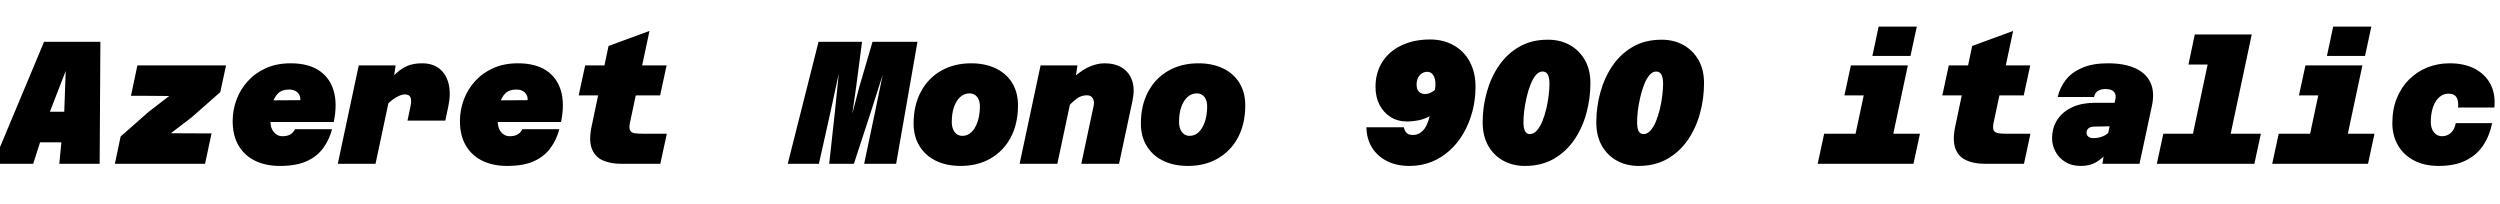 <svg xmlns="http://www.w3.org/2000/svg" xmlns:xlink="http://www.w3.org/1999/xlink" width="343.2" height="28.008"><path fill="black" d="M12.43 19.54L1.80 19.54L2.71 15.34L13.34 15.34L12.43 19.54ZM-0.96 22.49L6.05 5.74L13.78 5.74L13.68 22.49L8.14 22.49L8.81 15.62L9.02 9.74L6.74 15.62L4.56 22.49L-0.96 22.49ZM28.15 22.49L15.77 22.49L16.56 18.74L20.42 15.34L23.23 13.18L19.61 13.15L17.98 13.15L18.86 8.98L31.03 8.98L30.24 12.65L26.26 16.15L23.45 18.29L27.07 18.31L29.04 18.31L28.15 22.49ZM38.42 22.78L38.42 22.78Q36.50 22.78 35.04 22.08Q33.58 21.38 32.76 20.00Q31.94 18.62 31.94 16.61L31.94 16.61Q31.94 15.10 32.47 13.68Q33 12.26 34.02 11.14Q35.04 10.01 36.52 9.35Q37.99 8.69 39.91 8.69L39.91 8.69Q42.26 8.69 43.75 9.65Q45.24 10.61 45.79 12.41Q46.34 14.21 45.82 16.75L45.82 16.75L35.66 16.75L36.34 13.78L41.23 13.75Q41.28 13.13 40.86 12.71Q40.44 12.29 39.67 12.29L39.67 12.29Q38.71 12.29 38.16 12.83Q37.61 13.37 37.37 14.35Q37.13 15.34 37.13 16.68L37.13 16.68Q37.13 17.26 37.33 17.71Q37.54 18.17 37.91 18.43Q38.28 18.70 38.76 18.70L38.76 18.70Q39.48 18.70 39.90 18.43Q40.32 18.17 40.49 17.74L40.49 17.74L45.58 17.74Q45.22 19.15 44.39 20.30Q43.56 21.46 42.12 22.12Q40.68 22.78 38.42 22.78ZM61.13 16.56L55.94 16.56L56.35 14.62Q56.52 13.82 56.36 13.39Q56.21 12.96 55.56 12.96L55.56 12.96Q55.08 12.96 54.34 13.39Q53.59 13.82 52.68 14.81L52.68 14.81L52.97 11.40Q53.81 10.58 54.49 9.97Q55.18 9.36 55.99 9.02Q56.81 8.69 57.96 8.69L57.96 8.69Q59.38 8.69 60.31 9.42Q61.25 10.15 61.58 11.48Q61.92 12.82 61.54 14.62L61.54 14.62L61.13 16.56ZM51.55 22.49L46.37 22.49L49.25 8.98L54.31 8.98L54.05 10.73L51.55 22.49ZM69.62 22.78L69.62 22.78Q67.70 22.78 66.24 22.08Q64.78 21.38 63.96 20.00Q63.14 18.62 63.14 16.61L63.14 16.61Q63.14 15.10 63.67 13.68Q64.20 12.26 65.22 11.14Q66.24 10.01 67.72 9.35Q69.19 8.69 71.11 8.69L71.11 8.69Q73.46 8.69 74.95 9.65Q76.44 10.61 76.99 12.41Q77.54 14.21 77.02 16.75L77.02 16.75L66.86 16.75L67.54 13.78L72.43 13.75Q72.48 13.13 72.06 12.71Q71.64 12.29 70.87 12.29L70.87 12.29Q69.91 12.29 69.36 12.83Q68.81 13.37 68.57 14.35Q68.33 15.34 68.33 16.68L68.33 16.68Q68.33 17.26 68.53 17.71Q68.74 18.17 69.11 18.43Q69.48 18.70 69.96 18.70L69.96 18.70Q70.68 18.70 71.10 18.43Q71.52 18.17 71.69 17.74L71.69 17.74L76.78 17.74Q76.42 19.15 75.59 20.30Q74.76 21.46 73.32 22.12Q71.88 22.78 69.62 22.78ZM90.65 22.49L85.34 22.49Q83.81 22.49 82.74 22.01Q81.67 21.53 81.24 20.40Q80.81 19.27 81.22 17.33L81.22 17.33L83.54 6.31L89.16 4.25L86.47 16.90Q86.33 17.64 86.52 17.94Q86.71 18.24 87.19 18.30Q87.67 18.36 88.37 18.36L88.37 18.36L91.54 18.36L90.65 22.49ZM90.62 13.10L79.44 13.10L80.33 8.98L91.51 8.98L90.62 13.10ZM112.42 22.49L108.14 22.49L112.37 5.74L118.34 5.74L117.53 11.95L117.00 15.62L117.96 11.95L119.78 5.74L125.95 5.74L123.02 22.49L118.63 22.49L120.14 15.31L121.18 10.25L119.57 15.31L117.22 22.49L113.83 22.49L114.62 15.31L115.15 10.10L114.02 15.31L112.42 22.49ZM131.88 22.78L131.88 22.78Q129.94 22.78 128.48 22.07Q127.03 21.36 126.23 20.05Q125.42 18.74 125.42 16.97L125.42 16.97Q125.42 14.47 126.41 12.61Q127.39 10.75 129.18 9.72Q130.97 8.69 133.32 8.69L133.32 8.69Q135.26 8.69 136.72 9.40Q138.17 10.10 138.96 11.40Q139.75 12.70 139.75 14.47L139.75 14.47Q139.75 16.97 138.77 18.84Q137.78 20.71 136.01 21.74Q134.23 22.78 131.88 22.78ZM132.12 18.65L132.12 18.65Q132.82 18.65 133.34 18.16Q133.87 17.66 134.18 16.78Q134.50 15.89 134.52 14.69L134.52 14.69Q134.54 13.85 134.16 13.33Q133.78 12.82 133.08 12.82L133.08 12.82Q132.38 12.82 131.83 13.31Q131.28 13.80 130.97 14.68Q130.66 15.55 130.66 16.75L130.66 16.75Q130.66 17.33 130.84 17.75Q131.02 18.17 131.34 18.41Q131.66 18.65 132.12 18.65ZM153.62 22.49L148.44 22.49L150.14 14.50Q150.26 13.87 150.01 13.48Q149.76 13.08 149.21 13.08L149.21 13.08Q148.42 13.08 147.78 13.57Q147.14 14.06 146.16 15.10L146.16 15.10L146.62 11.38Q147.96 9.96 149.21 9.32Q150.46 8.69 151.63 8.69L151.63 8.69Q153.07 8.69 154.06 9.31Q155.04 9.94 155.42 11.08Q155.81 12.22 155.47 13.82L155.47 13.82L153.62 22.49ZM145.15 22.49L139.97 22.49L142.85 8.98L147.91 8.98L147.65 10.73L145.15 22.49ZM163.08 22.78L163.08 22.78Q161.14 22.78 159.68 22.07Q158.23 21.36 157.43 20.05Q156.62 18.74 156.62 16.97L156.62 16.97Q156.62 14.47 157.61 12.61Q158.59 10.75 160.38 9.72Q162.17 8.69 164.52 8.69L164.52 8.69Q166.46 8.69 167.92 9.40Q169.37 10.10 170.16 11.40Q170.95 12.70 170.95 14.47L170.95 14.47Q170.95 16.97 169.97 18.84Q168.98 20.71 167.21 21.74Q165.43 22.78 163.08 22.78ZM163.32 18.65L163.32 18.65Q164.02 18.65 164.54 18.16Q165.07 17.66 165.38 16.78Q165.70 15.89 165.72 14.69L165.72 14.69Q165.74 13.85 165.36 13.33Q164.98 12.82 164.28 12.82L164.28 12.82Q163.58 12.82 163.03 13.31Q162.48 13.80 162.17 14.68Q161.86 15.55 161.86 16.75L161.86 16.75Q161.86 17.33 162.04 17.75Q162.22 18.17 162.54 18.41Q162.86 18.65 163.32 18.65ZM193.18 16.68L193.18 16.68Q191.88 16.68 190.91 16.07Q189.94 15.46 189.38 14.39Q188.83 13.32 188.83 11.93L188.83 11.93Q188.83 9.96 189.77 8.50Q190.70 7.03 192.40 6.23Q194.09 5.42 196.32 5.42L196.32 5.42Q198.17 5.42 199.58 6.23Q201.00 7.03 201.78 8.50Q202.56 9.96 202.56 11.90L202.56 11.90Q202.56 13.66 202.14 15.26Q201.72 16.87 200.94 18.24Q200.16 19.61 199.04 20.63Q197.93 21.65 196.54 22.21Q195.14 22.78 193.51 22.78L193.51 22.78Q191.69 22.78 190.38 22.10Q189.07 21.43 188.34 20.24Q187.61 19.06 187.58 17.47L187.58 17.47L192.72 17.47Q192.79 17.88 193.06 18.20Q193.32 18.53 193.97 18.53L193.97 18.53Q194.62 18.53 195.10 18.14Q195.58 17.76 195.85 17.17Q196.13 16.58 196.25 15.96L196.25 15.96Q195.46 16.39 194.62 16.54Q193.78 16.68 193.18 16.68ZM195.94 9.86L195.94 9.86Q195.50 9.86 195.17 10.09Q194.83 10.32 194.65 10.72Q194.47 11.11 194.47 11.59L194.47 11.59Q194.47 12.31 194.81 12.61Q195.14 12.91 195.65 12.91L195.65 12.91Q195.98 12.91 196.33 12.76Q196.68 12.60 196.99 12.34L196.99 12.34Q197.18 11.23 196.88 10.55Q196.58 9.86 195.94 9.86ZM209.35 22.78L209.35 22.78Q207.70 22.78 206.39 22.07Q205.08 21.36 204.31 20.02Q203.54 18.67 203.54 16.80L203.54 16.80Q203.54 14.66 204.11 12.64Q204.67 10.61 205.79 8.99Q206.90 7.37 208.58 6.41Q210.26 5.45 212.50 5.45L212.50 5.45Q214.18 5.45 215.48 6.17Q216.79 6.89 217.56 8.22Q218.33 9.55 218.33 11.42L218.33 11.42Q218.33 13.58 217.76 15.61Q217.20 17.64 216.07 19.26Q214.94 20.88 213.26 21.83Q211.58 22.78 209.35 22.78ZM210.02 18.41L210.02 18.41Q210.55 18.41 210.98 17.92Q211.42 17.42 211.74 16.63Q212.06 15.84 212.28 14.92Q212.50 13.99 212.60 13.09Q212.71 12.19 212.71 11.52L212.71 11.52Q212.71 10.66 212.48 10.24Q212.26 9.82 211.75 9.82L211.75 9.82Q211.25 9.82 210.83 10.32Q210.41 10.82 210.10 11.63Q209.78 12.43 209.57 13.38Q209.35 14.33 209.24 15.22Q209.14 16.10 209.14 16.75L209.14 16.75Q209.14 17.59 209.35 18Q209.57 18.41 210.02 18.41ZM224.95 22.78L224.95 22.78Q223.30 22.78 221.99 22.07Q220.68 21.36 219.91 20.02Q219.14 18.67 219.14 16.80L219.14 16.80Q219.14 14.66 219.71 12.64Q220.27 10.61 221.39 8.99Q222.50 7.37 224.18 6.41Q225.86 5.45 228.10 5.45L228.10 5.45Q229.78 5.45 231.08 6.17Q232.39 6.89 233.16 8.22Q233.93 9.55 233.93 11.42L233.93 11.42Q233.93 13.58 233.36 15.61Q232.80 17.64 231.67 19.26Q230.54 20.88 228.86 21.83Q227.18 22.78 224.95 22.78ZM225.62 18.41L225.62 18.41Q226.15 18.41 226.58 17.92Q227.02 17.42 227.34 16.63Q227.66 15.84 227.88 14.92Q228.10 13.99 228.20 13.09Q228.31 12.19 228.31 11.52L228.31 11.52Q228.31 10.66 228.08 10.24Q227.86 9.82 227.35 9.82L227.35 9.82Q226.85 9.82 226.43 10.32Q226.01 10.82 225.70 11.63Q225.38 12.43 225.17 13.38Q224.95 14.33 224.84 15.22Q224.74 16.10 224.74 16.75L224.74 16.75Q224.74 17.59 224.95 18Q225.17 18.41 225.62 18.41ZM259.03 22.49L253.85 22.49L256.73 8.98L261.91 8.98L259.03 22.49ZM262.68 22.49L249.53 22.49L250.42 18.36L263.57 18.36L262.68 22.49ZM258.43 13.10L253.20 13.10L254.09 8.98L259.32 8.98L258.43 13.10ZM262.27 7.68L257.04 7.68L257.90 3.65L263.14 3.65L262.27 7.68ZM277.85 22.49L272.54 22.49Q271.01 22.49 269.94 22.01Q268.87 21.53 268.44 20.40Q268.01 19.27 268.42 17.33L268.42 17.33L270.74 6.31L276.36 4.25L273.67 16.90Q273.53 17.64 273.72 17.94Q273.91 18.24 274.39 18.30Q274.87 18.36 275.57 18.36L275.57 18.36L278.74 18.36L277.85 22.49ZM277.82 13.10L266.64 13.10L267.53 8.98L278.71 8.98L277.82 13.10ZM293.71 22.49L288.62 22.49L288.89 20.74L290.40 13.61Q290.50 13.15 290.35 12.84Q290.21 12.53 289.87 12.37Q289.54 12.22 289.08 12.22L289.08 12.22Q288.36 12.22 287.98 12.49Q287.59 12.77 287.47 13.32L287.47 13.32L282.48 13.32Q282.79 11.98 283.62 10.93Q284.45 9.89 285.88 9.29Q287.30 8.69 289.37 8.69L289.37 8.69Q291.60 8.69 293.09 9.35Q294.58 10.01 295.20 11.30Q295.82 12.60 295.42 14.50L295.42 14.50L293.71 22.49ZM285.65 22.78L285.65 22.78Q284.38 22.78 283.49 22.21Q282.60 21.65 282.16 20.78Q281.71 19.92 281.71 19.01L281.71 19.01Q281.71 17.52 282.44 16.42Q283.18 15.31 284.50 14.71Q285.82 14.11 287.59 14.11L287.59 14.11L290.69 14.11L289.94 17.33L287.47 17.38Q286.92 17.40 286.68 17.64Q286.44 17.88 286.44 18.22L286.44 18.22Q286.44 18.55 286.69 18.76Q286.94 18.96 287.40 18.96L287.40 18.96Q288.07 18.96 288.66 18.72Q289.25 18.48 289.63 18.02L289.63 18.02L289.49 20.74Q288.65 21.74 287.77 22.26Q286.90 22.78 285.65 22.78ZM305.35 22.49L300.17 22.49L303.94 4.73L309.12 4.73L305.35 22.49ZM309.48 22.49L296.09 22.49L296.98 18.36L310.37 18.36L309.48 22.49ZM305.66 8.86L300.43 8.86L301.30 4.73L306.53 4.73L305.66 8.86ZM321.43 22.49L316.25 22.49L319.13 8.98L324.31 8.98L321.43 22.49ZM325.08 22.49L311.93 22.49L312.82 18.36L325.97 18.36L325.08 22.49ZM320.83 13.10L315.60 13.10L316.49 8.98L321.72 8.98L320.83 13.10ZM324.67 7.68L319.44 7.68L320.30 3.65L325.54 3.65L324.67 7.68ZM334.78 22.78L334.78 22.78Q332.83 22.78 331.40 22.03Q329.98 21.29 329.20 19.96Q328.42 18.62 328.42 16.92L328.42 16.92Q328.42 15 329.03 13.49Q329.64 11.98 330.73 10.90Q331.82 9.82 333.25 9.25Q334.68 8.69 336.29 8.69L336.29 8.69Q338.30 8.69 339.73 9.43Q341.16 10.18 341.88 11.53Q342.60 12.89 342.43 14.76L342.43 14.76L337.44 14.76Q337.54 13.90 337.24 13.38Q336.94 12.86 336.10 12.86L336.10 12.86Q335.57 12.86 335.14 13.14Q334.70 13.42 334.38 13.92Q334.06 14.42 333.88 15.14Q333.70 15.86 333.70 16.75L333.70 16.75Q333.70 17.62 334.13 18.16Q334.56 18.70 335.23 18.70L335.23 18.70Q335.95 18.70 336.46 18.24Q336.96 17.78 337.13 16.90L337.13 16.90L342.12 16.90Q341.76 18.67 340.87 19.99Q339.98 21.31 338.48 22.04Q336.98 22.78 334.78 22.78Z"/></svg>